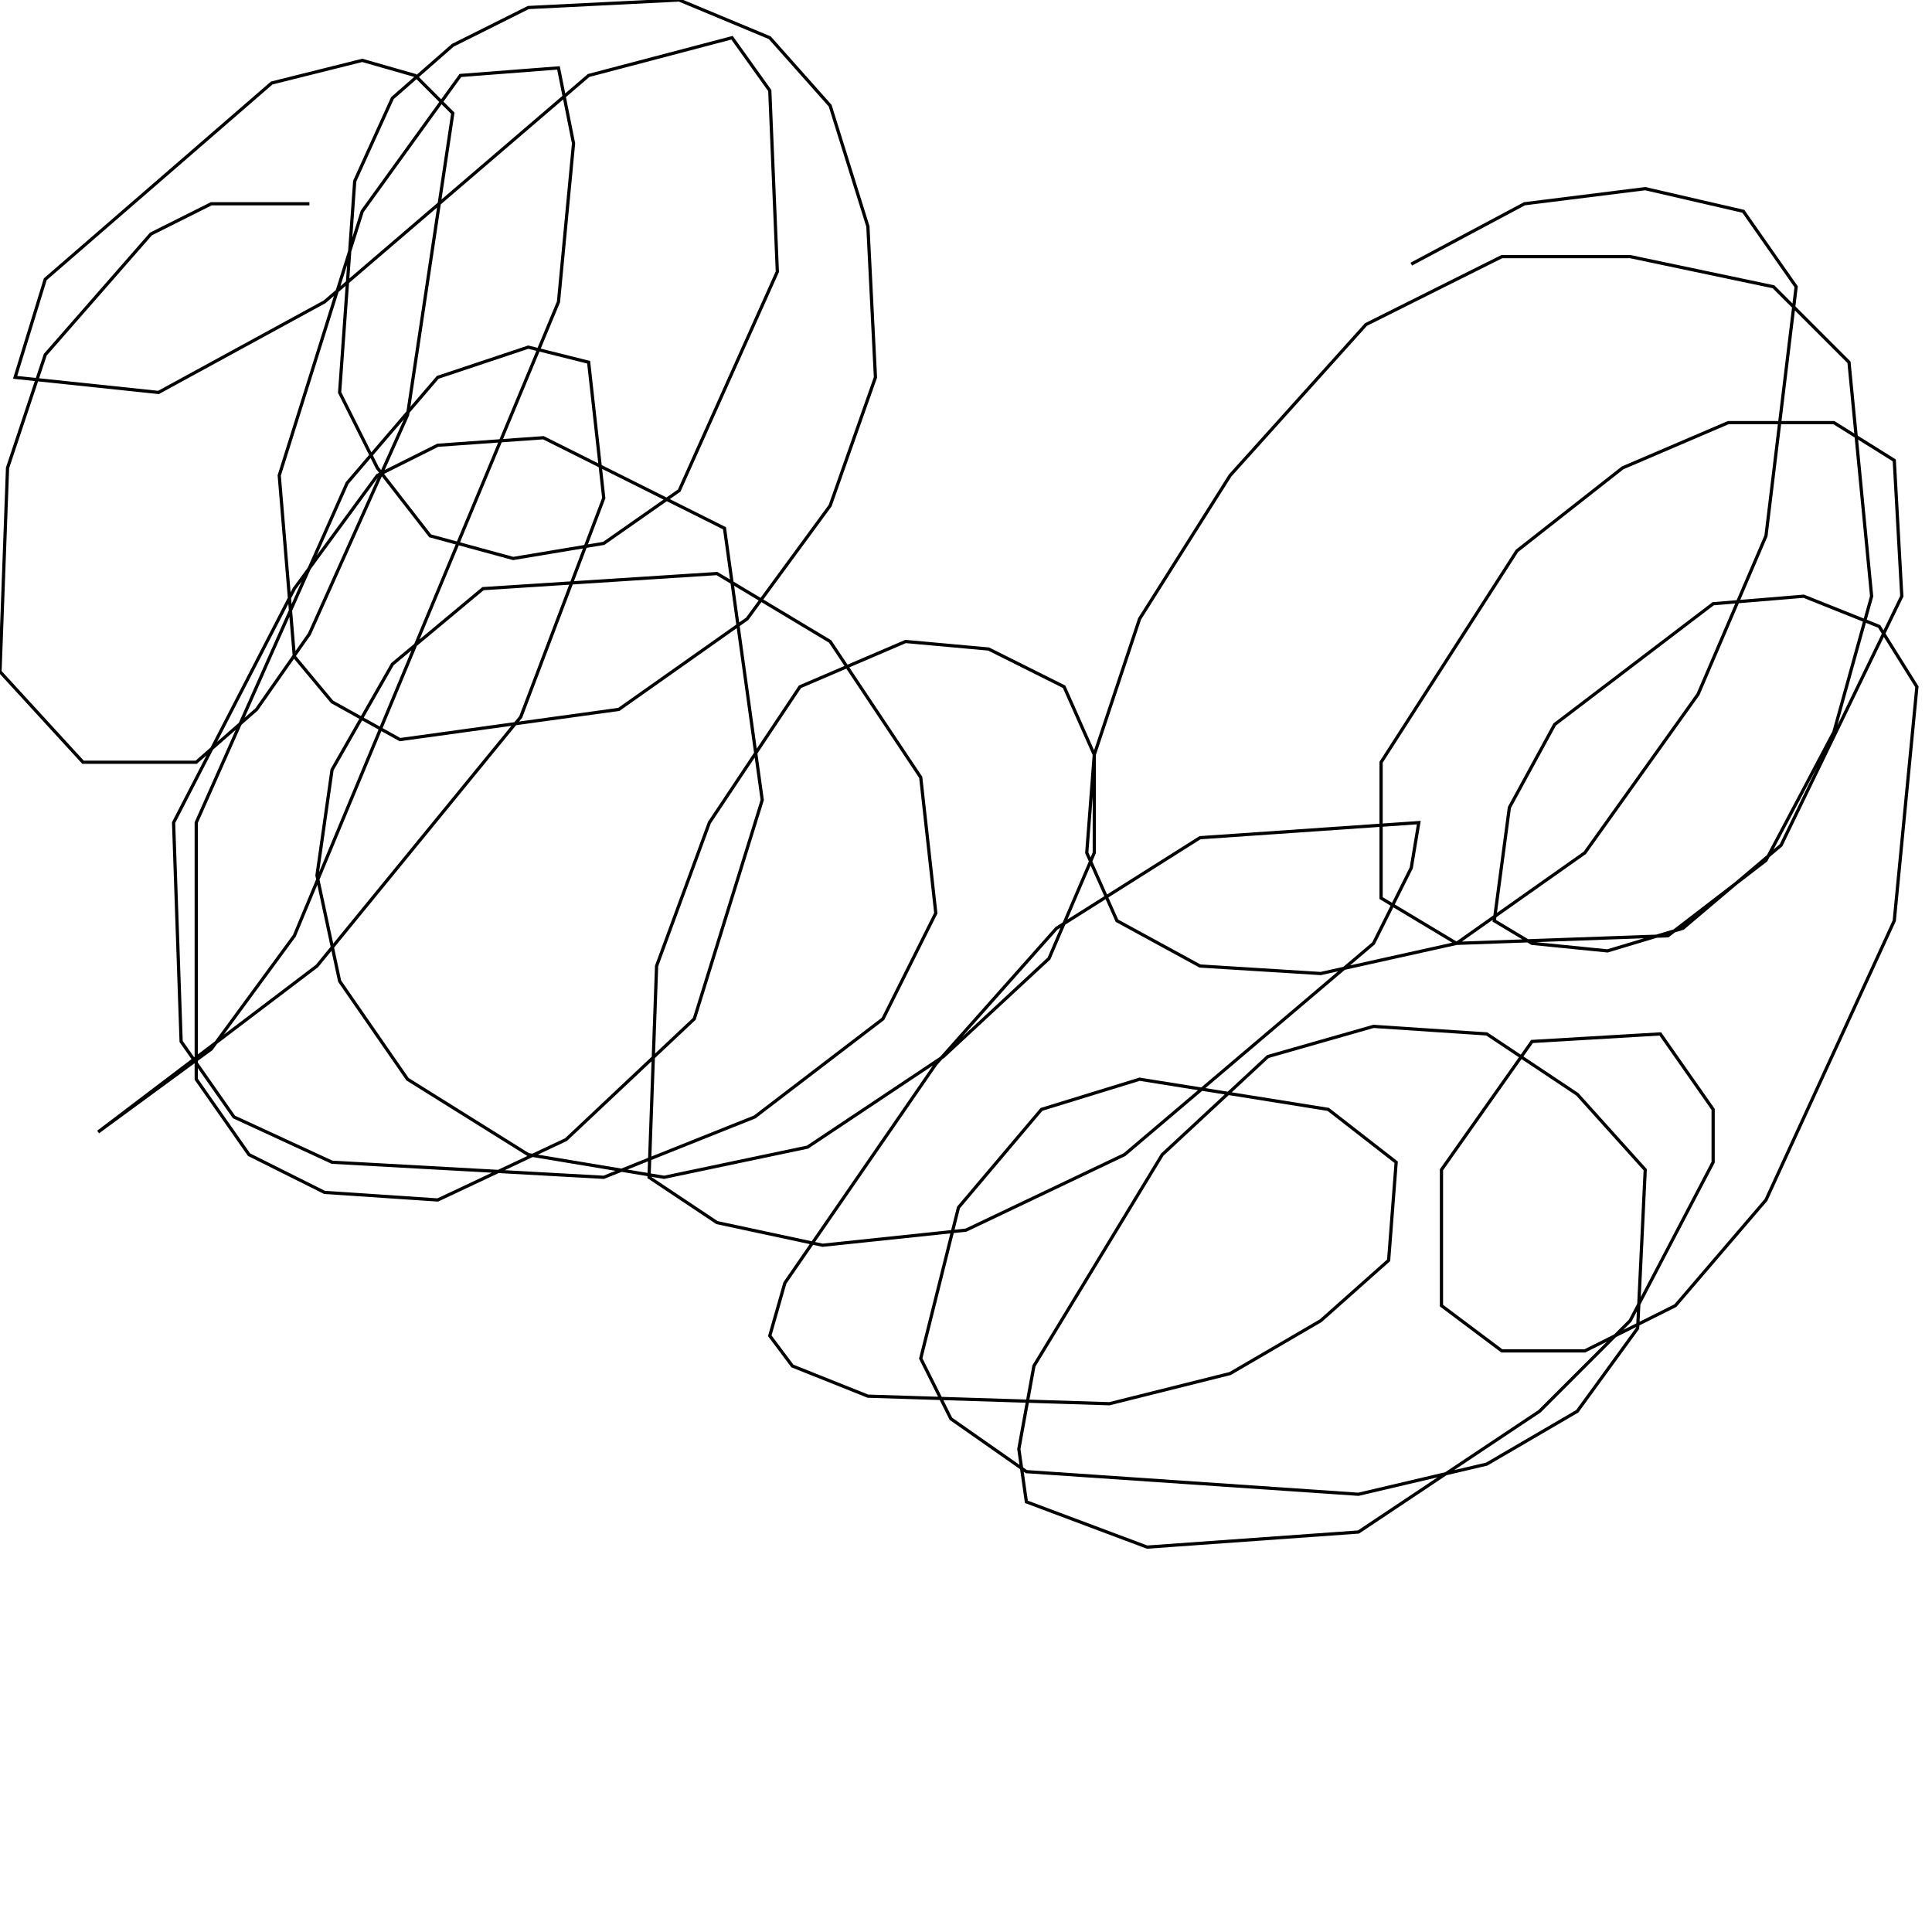 <?xml version="1.0" encoding="UTF-8" standalone="no"?>
<!--Created with ndjsontosvg (https:https://github.com/thompson318/ndjsontosvg) 
	from the simplified Google quickdraw data set. key_id = 6446186011557888-->
<svg width="600" height="600"
	xmlns="http://www.w3.org/2000/svg">
	xmlns:ndjsontosvg="https://github.com/thompson318/ndjsontosvg"
	xmlns:quickdraw="https://quickdraw.withgoogle.com/data"
	xmlns:scikit-surgery="https://doi.org/10.1007/s11548-020-02180-5">

	<rect width="100%" height="100%" fill="white" />
	<path d = "M 96.09 63.28 L 65.62 63.28 L 46.88 72.66 L 14.06 110.16 L 2.34 145.31 L 0.00 208.59 L 25.78 236.72 L 60.94 236.72 L 79.69 220.31 L 96.09 196.88 L 126.56 128.91 L 140.62 35.16 L 128.91 23.44 L 112.50 18.75 L 84.38 25.78 L 14.06 86.72 L 4.69 117.19 L 49.22 121.88 L 100.78 93.75 L 182.81 23.44 L 227.34 11.72 L 239.06 28.12 L 241.41 84.38 L 210.94 152.34 L 187.50 168.75 L 159.38 173.44 L 133.59 166.41 L 117.19 145.31 L 105.47 121.88 L 110.16 56.25 L 121.88 30.47 L 140.62 14.06 L 164.06 2.34 L 210.94 0.00 L 239.06 11.72 L 257.81 32.81 L 269.53 70.31 L 271.88 117.19 L 257.81 157.03 L 232.03 192.19 L 192.19 220.31 L 124.22 229.69 L 103.12 217.97 L 91.41 203.91 L 86.72 147.66 L 112.50 65.62 L 142.97 23.44 L 173.44 21.09 L 178.12 44.53 L 173.44 93.75 L 91.41 290.62 L 65.62 325.78 L 30.47 351.56 L 98.44 300.00 L 161.72 222.66 L 187.50 154.69 L 182.81 112.50 L 164.06 107.81 L 135.94 117.19 L 107.81 150.00 L 60.94 255.47 L 60.94 335.16 L 77.34 358.59 L 100.78 370.31 L 135.94 372.66 L 175.78 353.91 L 215.62 316.41 L 236.72 248.44 L 225.00 164.06 L 168.75 135.94 L 135.94 138.28 L 117.19 147.66 L 91.41 182.81 L 53.91 255.47 L 56.25 323.44 L 72.66 346.88 L 103.12 360.94 L 187.50 365.62 L 234.38 346.88 L 274.22 316.41 L 290.62 283.59 L 285.94 241.41 L 257.81 199.22 L 222.66 178.12 L 150.00 182.81 L 121.88 206.25 L 103.12 239.06 L 98.44 271.88 L 105.47 304.69 L 126.56 335.16 L 164.06 358.59 L 206.25 365.62 L 250.78 356.25 L 292.97 328.12 L 325.78 297.66 L 339.84 264.84 L 339.84 234.38 L 330.47 213.28 L 307.03 201.56 L 281.25 199.22 L 248.44 213.28 L 220.31 255.47 L 203.91 300.00 L 201.56 365.62 L 222.66 379.69 L 255.47 386.72 L 300.00 382.03 L 349.22 358.59 L 426.56 292.97 L 438.28 269.53 L 440.62 255.47 L 372.66 260.16 L 328.12 288.28 L 290.62 330.47 L 243.75 398.44 L 239.06 414.84 L 246.09 424.22 L 269.53 433.59 L 344.53 435.94 L 382.03 426.56 L 410.16 410.16 L 431.25 391.41 L 433.59 360.94 L 412.50 344.53 L 353.91 335.16 L 323.44 344.53 L 297.66 375.00 L 285.94 421.88 L 295.31 440.62 L 318.75 457.03 L 421.88 464.06 L 461.72 454.69 L 489.84 438.28 L 508.59 412.50 L 510.94 363.28 L 489.84 339.84 L 461.72 321.09 L 426.56 318.75 L 393.75 328.12 L 360.94 358.59 L 321.09 424.22 L 316.41 450.00 L 318.75 466.41 L 356.25 480.47 L 421.88 475.78 L 478.12 438.28 L 506.25 410.16 L 532.03 360.94 L 532.03 344.53 L 515.62 321.09 L 475.78 323.44 L 447.66 363.28 L 447.66 405.47 L 466.41 419.53 L 492.19 419.53 L 520.31 405.47 L 548.44 372.66 L 588.28 285.94 L 595.31 213.28 L 583.59 194.53 L 560.16 185.16 L 532.03 187.50 L 482.81 225.00 L 468.75 250.78 L 464.06 285.94 L 475.78 292.97 L 499.22 295.31 L 522.66 288.28 L 553.12 262.50 L 590.62 185.16 L 588.28 142.97 L 569.53 131.25 L 536.72 131.25 L 503.91 145.31 L 471.09 171.09 L 428.91 236.72 L 428.91 278.91 L 452.34 292.97 L 517.97 290.62 L 548.44 267.19 L 569.53 227.34 L 581.25 185.16 L 574.22 112.50 L 550.78 89.06 L 506.25 79.69 L 466.41 79.69 L 424.22 100.78 L 382.03 147.66 L 353.91 192.19 L 339.84 234.38 L 337.50 264.84 L 346.88 285.94 L 372.66 300.00 L 410.16 302.34 L 452.34 292.97 L 492.19 264.84 L 527.34 215.62 L 548.44 166.41 L 557.81 89.06 L 541.41 65.62 L 510.94 58.59 L 473.44 63.28 L 438.28 82.03" stroke="black" fill="transparent"/>
</svg>